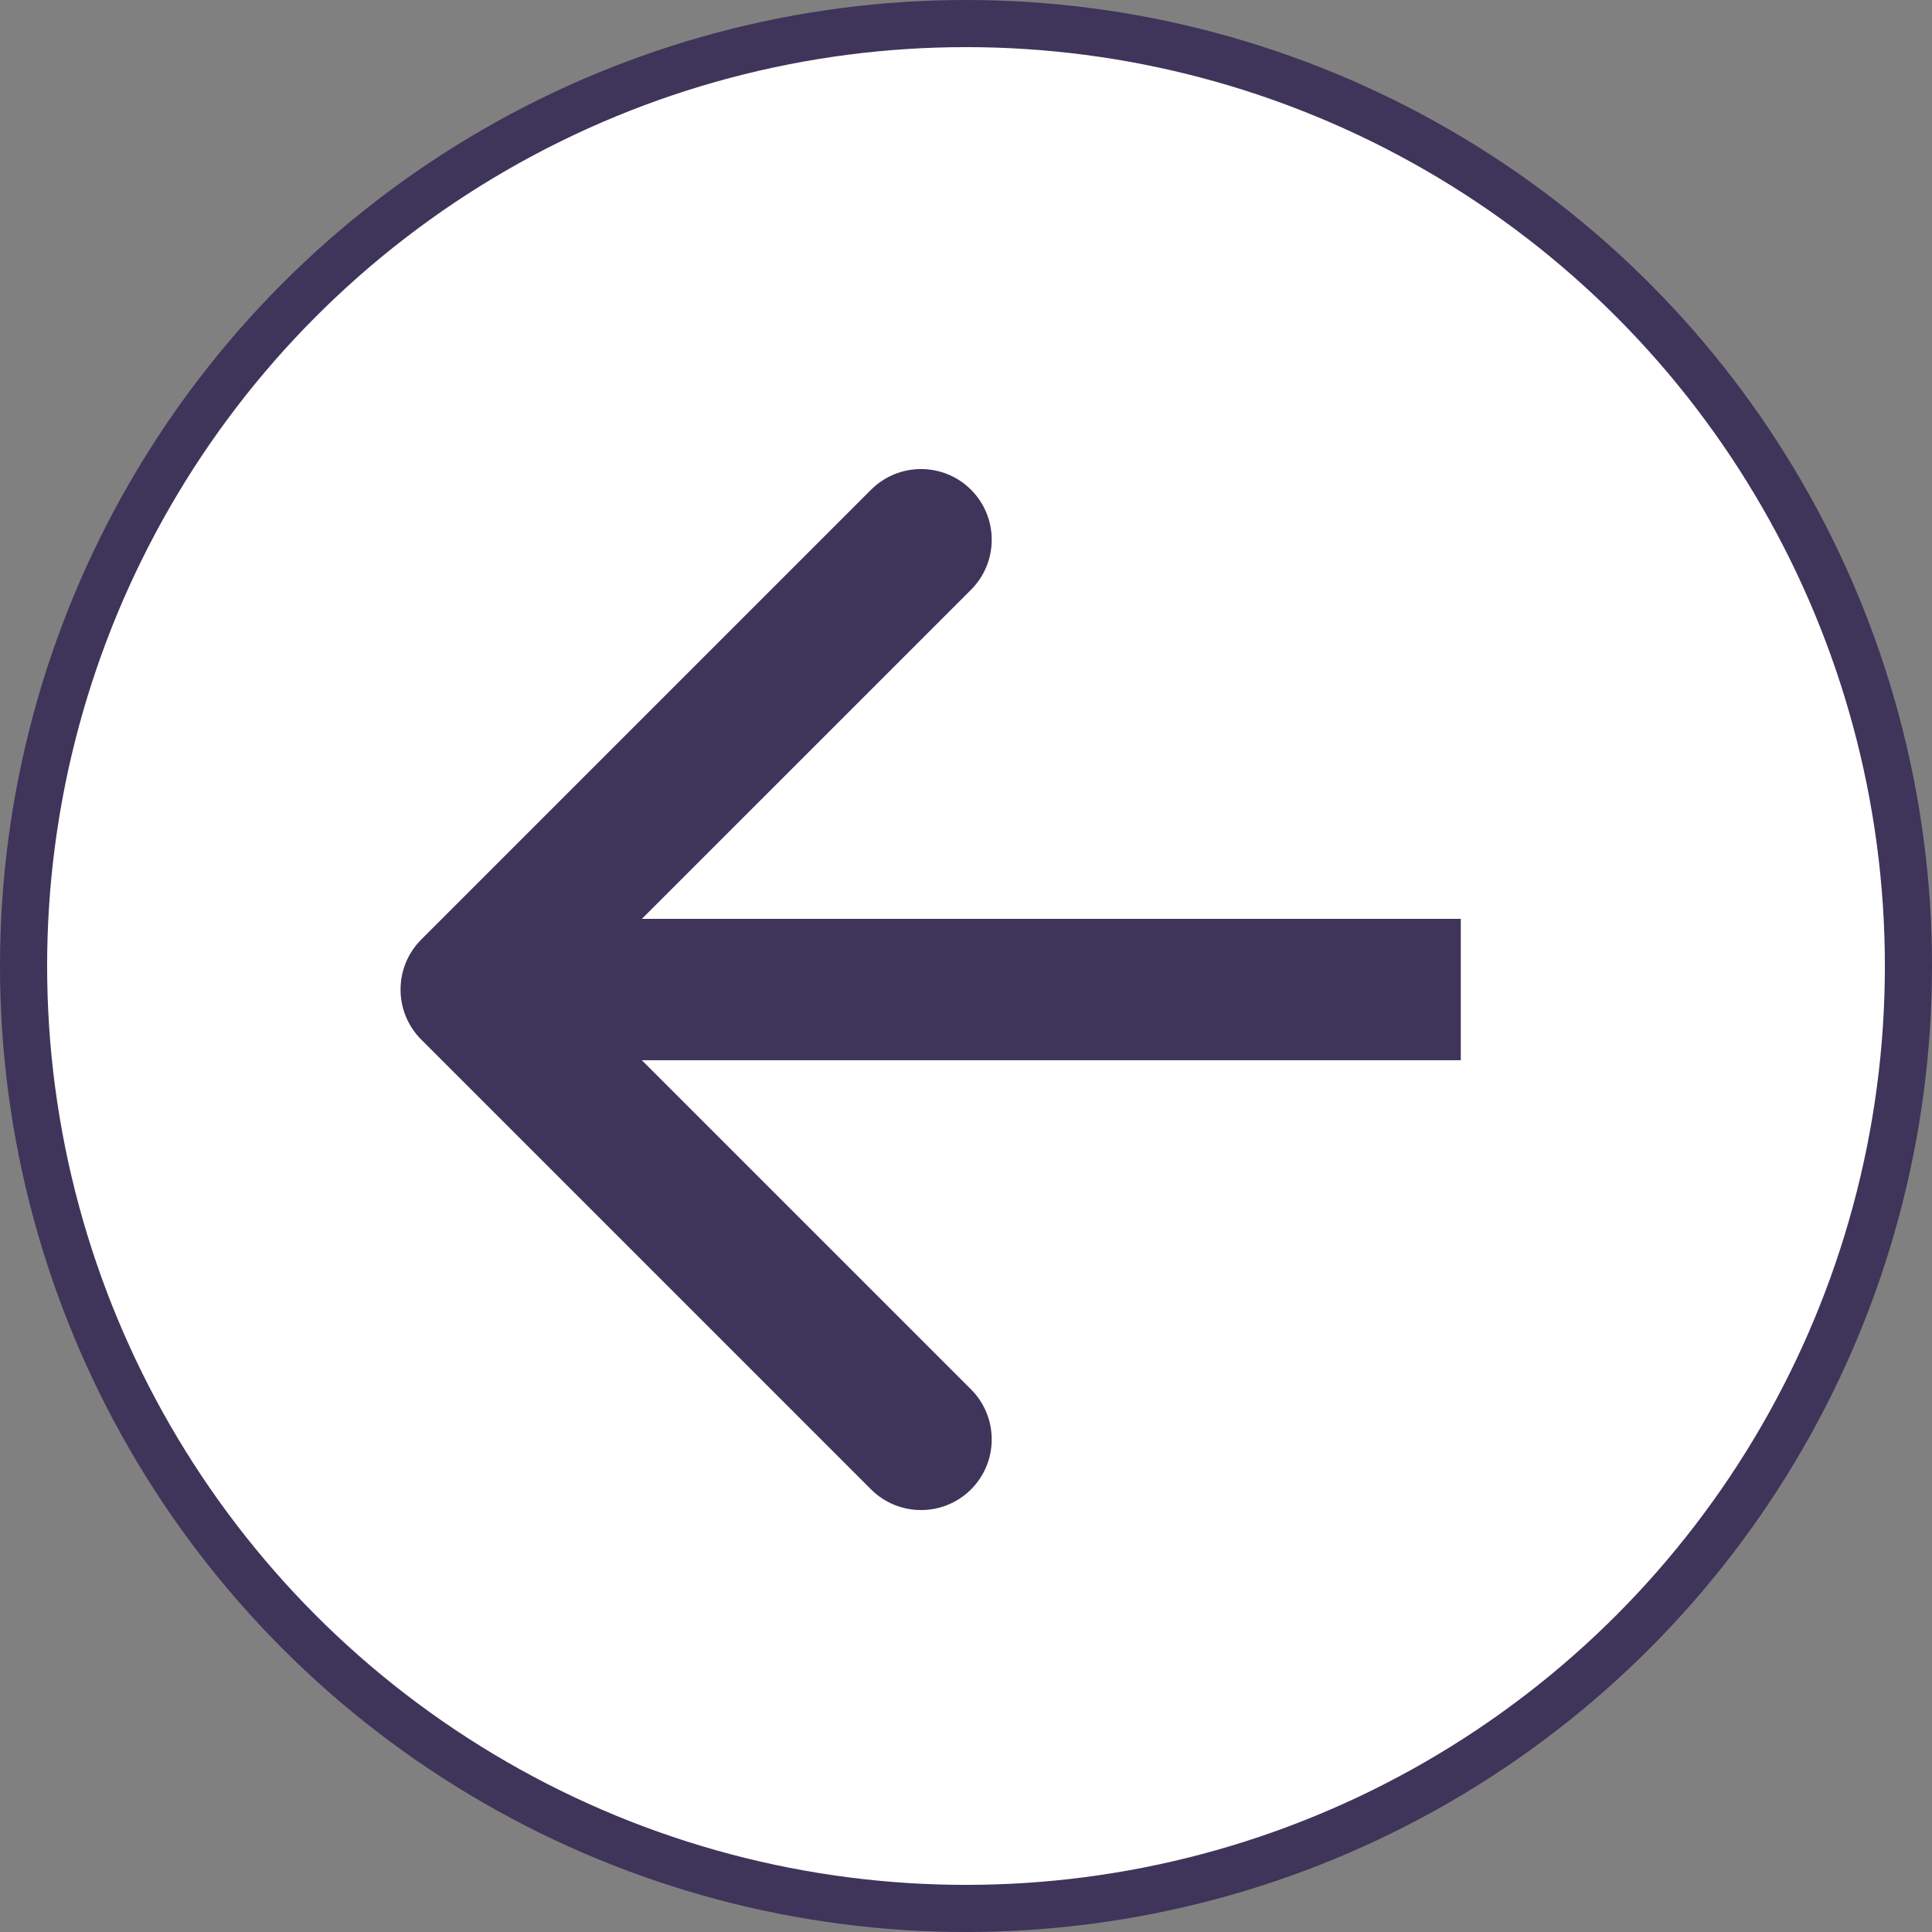 <svg width="41" height="41" viewBox="0 0 41 41" fill="none" xmlns="http://www.w3.org/2000/svg">
<rect x="0" y="0" width="41" height="41" fill="#808080" stroke="none"/>
<circle cx="20.5" cy="20.5" r="20" fill="white" stroke="#3F345A"/>
<path d="M8.939 19.939C8.354 20.525 8.354 21.475 8.939 22.061L18.485 31.607C19.071 32.192 20.021 32.192 20.607 31.607C21.192 31.021 21.192 30.071 20.607 29.485L12.121 21L20.607 12.515C21.192 11.929 21.192 10.979 20.607 10.393C20.021 9.808 19.071 9.808 18.485 10.393L8.939 19.939ZM31 19.5L10 19.5V22.5L31 22.5V19.5Z" fill="#3F345A"/>
</svg>
